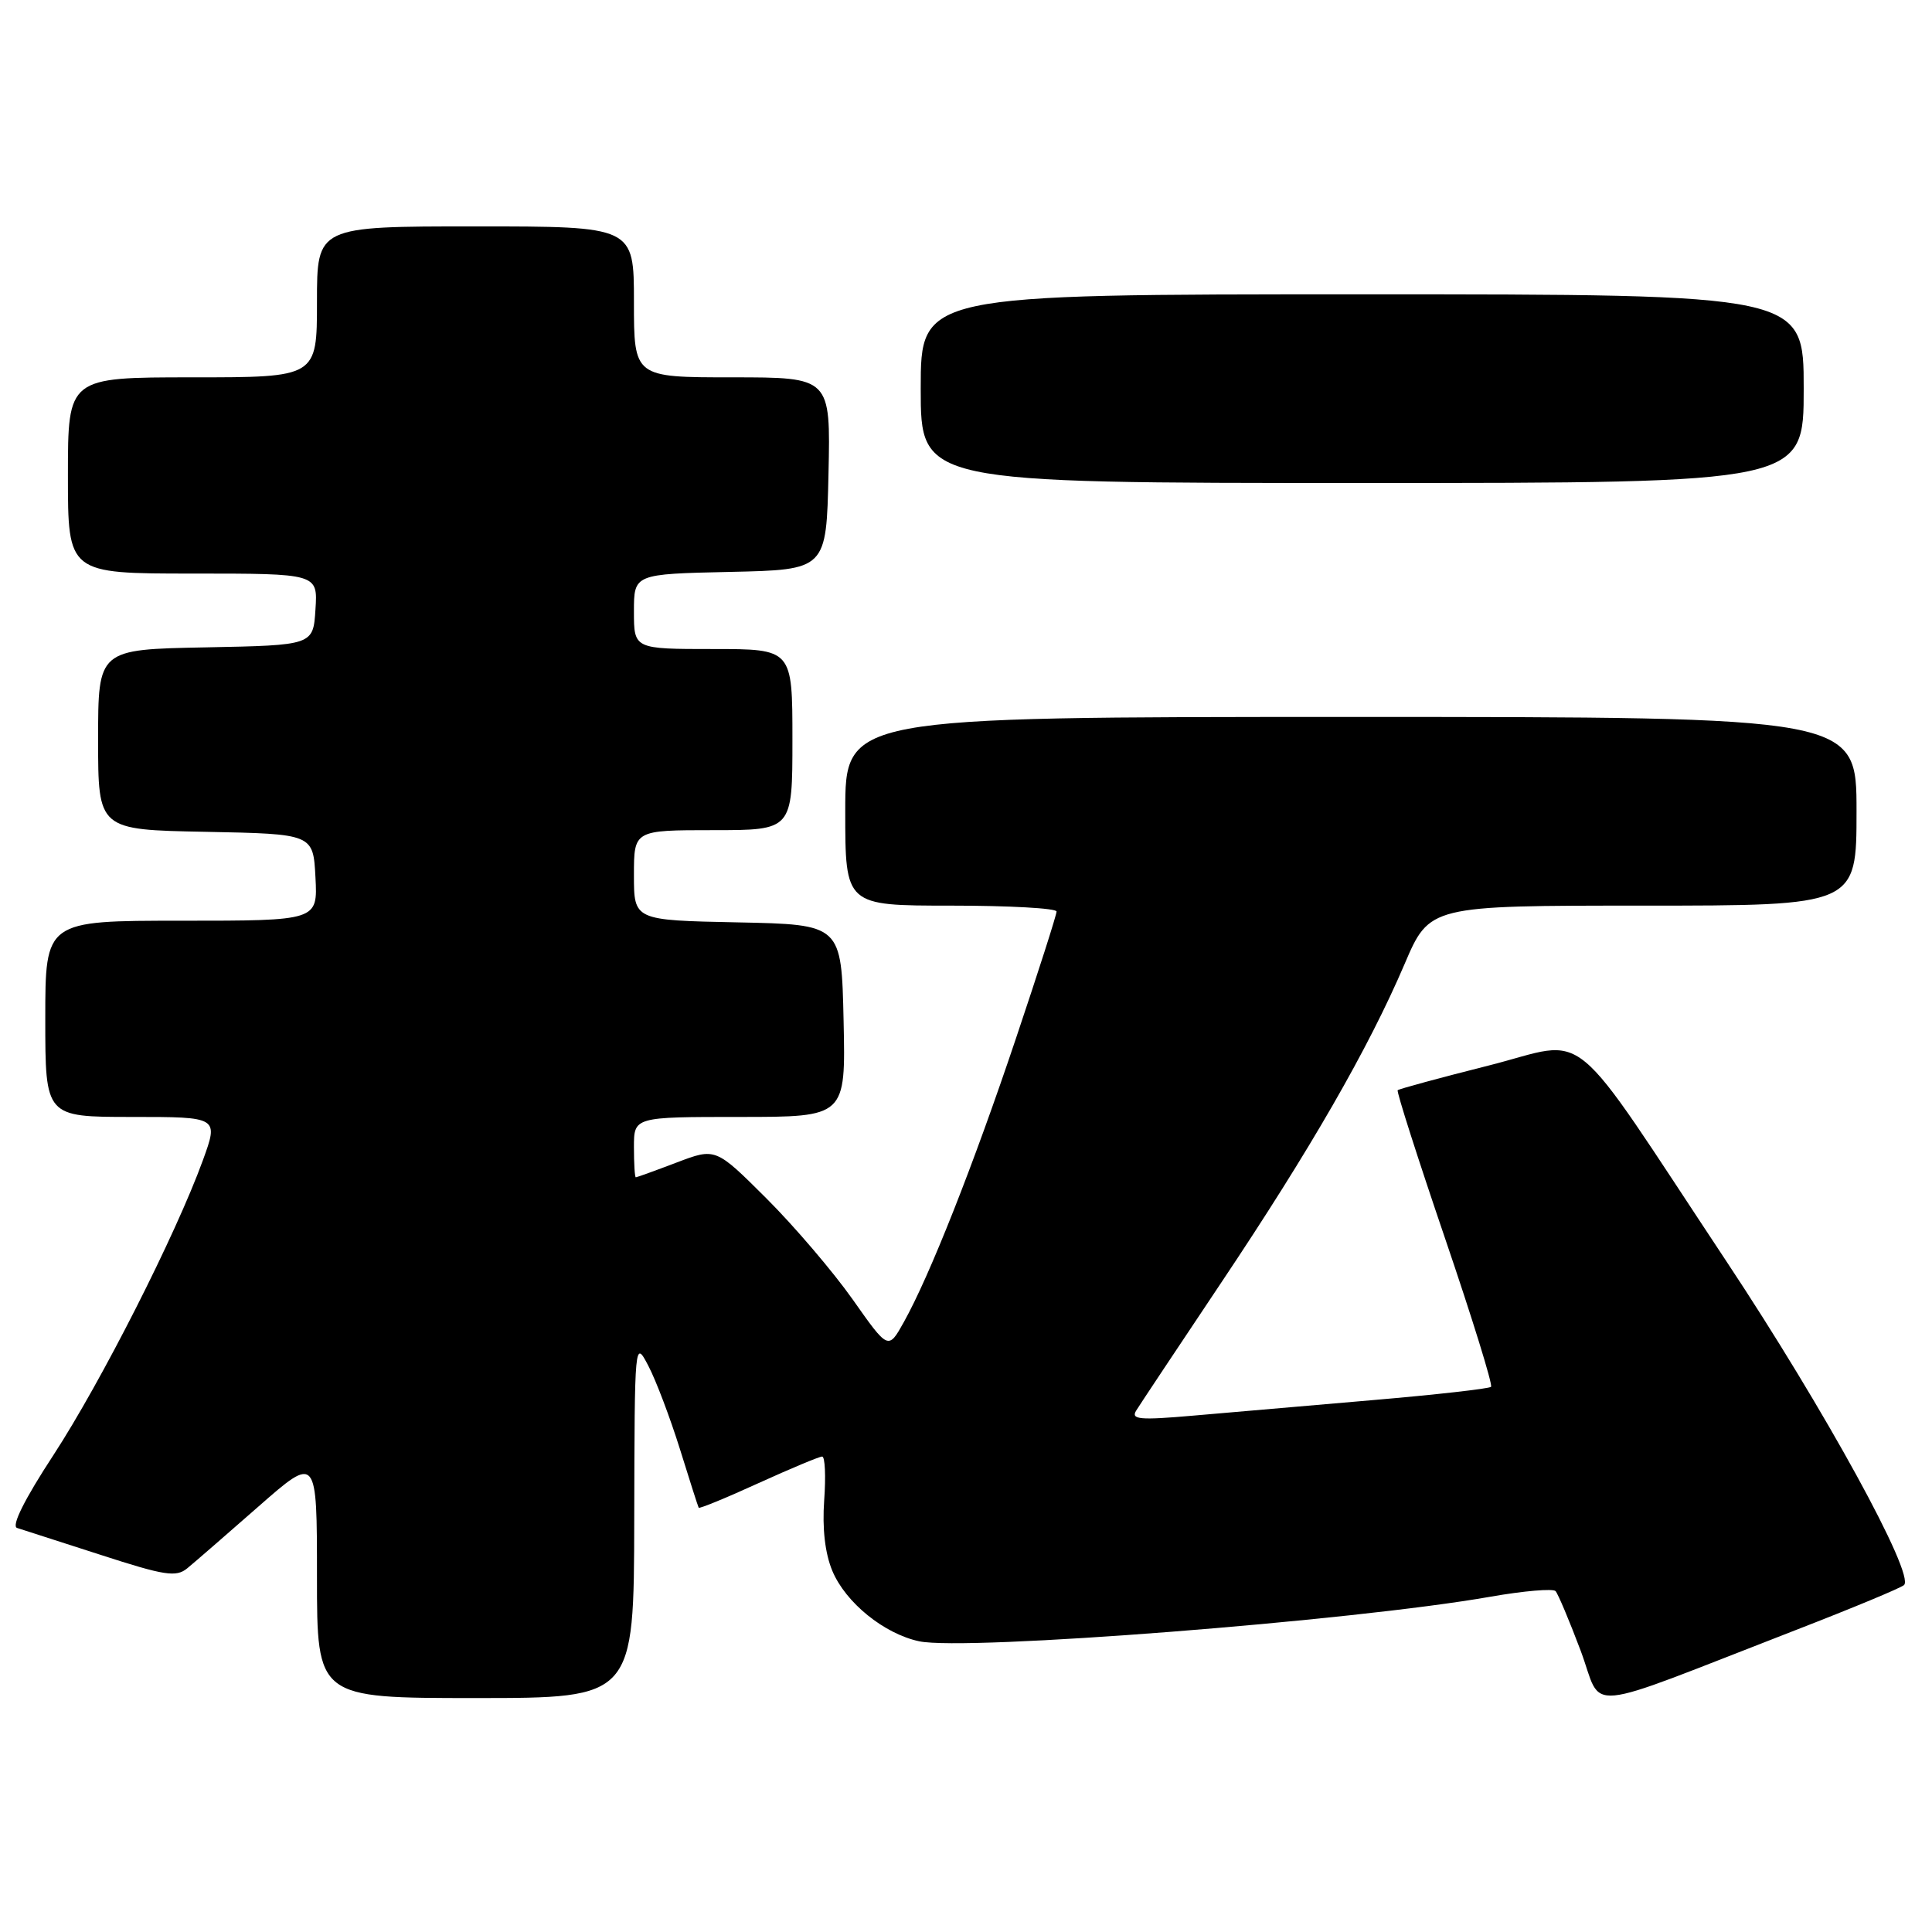 <?xml version="1.0" encoding="UTF-8" standalone="no"?>
<!DOCTYPE svg PUBLIC "-//W3C//DTD SVG 1.1//EN" "http://www.w3.org/Graphics/SVG/1.1/DTD/svg11.dtd" >
<svg xmlns="http://www.w3.org/2000/svg" xmlns:xlink="http://www.w3.org/1999/xlink" version="1.1" viewBox="0 0 256 256">
 <g >
 <path fill="currentColor"
d=" M 238.00 215.97 C 245.43 213.09 251.86 210.42 252.29 210.03 C 253.79 208.68 241.78 186.77 228.79 167.18 C 207.30 134.76 210.91 137.74 197.25 141.19 C 190.79 142.82 185.37 144.29 185.20 144.46 C 185.03 144.63 187.85 153.44 191.46 164.04 C 195.07 174.63 197.82 183.51 197.57 183.76 C 197.32 184.01 190.23 184.81 181.81 185.53 C 173.39 186.25 162.72 187.17 158.09 187.58 C 151.00 188.20 149.82 188.09 150.55 186.91 C 151.03 186.13 156.09 178.53 161.79 170.00 C 173.61 152.34 181.31 138.97 186.11 127.75 C 189.42 120.00 189.42 120.00 217.71 120.00 C 246.00 120.00 246.00 120.00 246.00 107.50 C 246.00 95.00 246.00 95.00 179.00 95.00 C 112.00 95.00 112.00 95.00 112.00 107.50 C 112.00 120.00 112.00 120.00 126.00 120.00 C 133.70 120.00 140.00 120.35 140.00 120.78 C 140.00 121.22 137.59 128.75 134.64 137.53 C 128.98 154.40 123.19 169.05 119.76 175.19 C 117.70 178.88 117.70 178.88 112.99 172.19 C 110.39 168.51 105.25 162.48 101.55 158.79 C 94.82 152.08 94.82 152.08 89.66 154.04 C 86.82 155.12 84.39 156.00 84.25 156.00 C 84.11 156.00 84.00 154.20 84.00 152.00 C 84.00 148.00 84.00 148.00 98.03 148.00 C 112.06 148.00 112.06 148.00 111.78 135.25 C 111.50 122.50 111.50 122.50 97.75 122.22 C 84.00 121.94 84.00 121.94 84.00 115.97 C 84.00 110.00 84.00 110.00 94.50 110.00 C 105.00 110.00 105.00 110.00 105.00 98.00 C 105.00 86.00 105.00 86.00 94.50 86.00 C 84.00 86.00 84.00 86.00 84.00 81.03 C 84.00 76.06 84.00 76.06 96.75 75.78 C 109.50 75.50 109.50 75.50 109.78 62.75 C 110.06 50.00 110.06 50.00 97.03 50.00 C 84.00 50.00 84.00 50.00 84.00 40.00 C 84.00 30.00 84.00 30.00 63.00 30.00 C 42.00 30.00 42.00 30.00 42.00 40.00 C 42.00 50.00 42.00 50.00 25.50 50.00 C 9.00 50.00 9.00 50.00 9.00 63.00 C 9.00 76.00 9.00 76.00 25.55 76.00 C 42.11 76.00 42.11 76.00 41.80 80.75 C 41.50 85.50 41.50 85.50 27.25 85.78 C 13.00 86.05 13.00 86.05 13.00 98.00 C 13.00 109.95 13.00 109.95 27.25 110.22 C 41.50 110.50 41.50 110.50 41.80 116.25 C 42.10 122.00 42.10 122.00 24.05 122.00 C 6.00 122.00 6.00 122.00 6.00 135.00 C 6.00 148.00 6.00 148.00 17.49 148.00 C 28.97 148.00 28.97 148.00 26.88 153.75 C 23.29 163.62 13.41 183.09 7.09 192.79 C 3.24 198.67 1.48 202.21 2.26 202.46 C 2.94 202.67 7.91 204.27 13.31 206.02 C 21.82 208.78 23.34 209.02 24.81 207.81 C 25.74 207.05 29.99 203.36 34.25 199.62 C 42.00 192.82 42.00 192.82 42.00 208.91 C 42.00 225.00 42.00 225.00 63.00 225.00 C 84.00 225.00 84.00 225.00 84.04 201.25 C 84.09 177.60 84.10 177.51 85.92 181.00 C 86.93 182.93 88.80 187.88 90.09 192.00 C 91.37 196.12 92.49 199.63 92.58 199.78 C 92.66 199.94 96.23 198.48 100.49 196.53 C 104.76 194.59 108.56 193.00 108.94 193.00 C 109.32 193.00 109.44 195.60 109.21 198.78 C 108.94 202.53 109.32 205.83 110.29 208.15 C 112.05 212.36 117.15 216.49 121.80 217.48 C 127.98 218.79 179.22 214.79 197.51 211.57 C 201.90 210.80 205.78 210.47 206.12 210.83 C 206.45 211.20 207.95 214.75 209.44 218.71 C 212.52 226.91 208.89 227.26 238.00 215.97 Z  M 239.00 51.50 C 239.00 39.00 239.00 39.00 180.50 39.00 C 122.00 39.00 122.00 39.00 122.00 51.50 C 122.00 64.00 122.00 64.00 180.50 64.00 C 239.00 64.00 239.00 64.00 239.00 51.50 Z "/>
</g>
</svg>